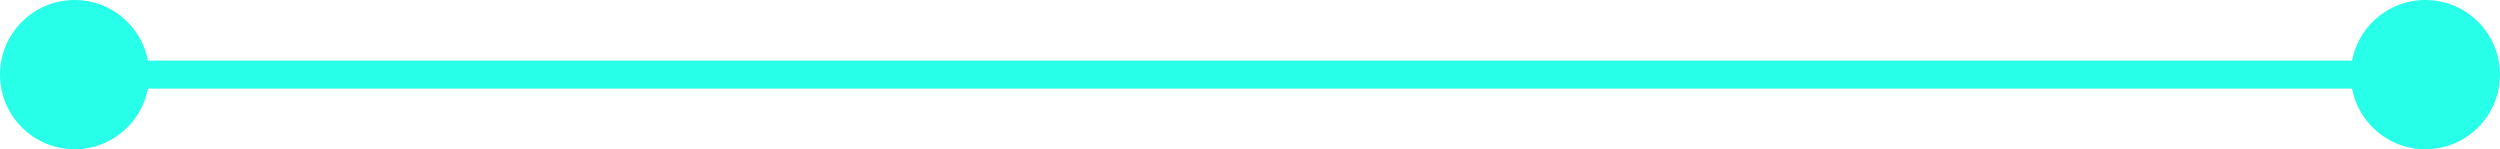 <svg width="134" height="8" viewBox="0 0 134 8" fill="none" xmlns="http://www.w3.org/2000/svg">
<path d="M0 4C0 6.209 1.791 8 4 8C6.209 8 8 6.209 8 4C8 1.791 6.209 0 4 0C1.791 0 0 1.791 0 4ZM126 4C126 6.209 127.791 8 130 8C132.209 8 134 6.209 134 4C134 1.791 132.209 0 130 0C127.791 0 126 1.791 126 4ZM4 4.75L130 4.75V3.25L4 3.25V4.75Z" fill="#27FFE9"/>
</svg>
